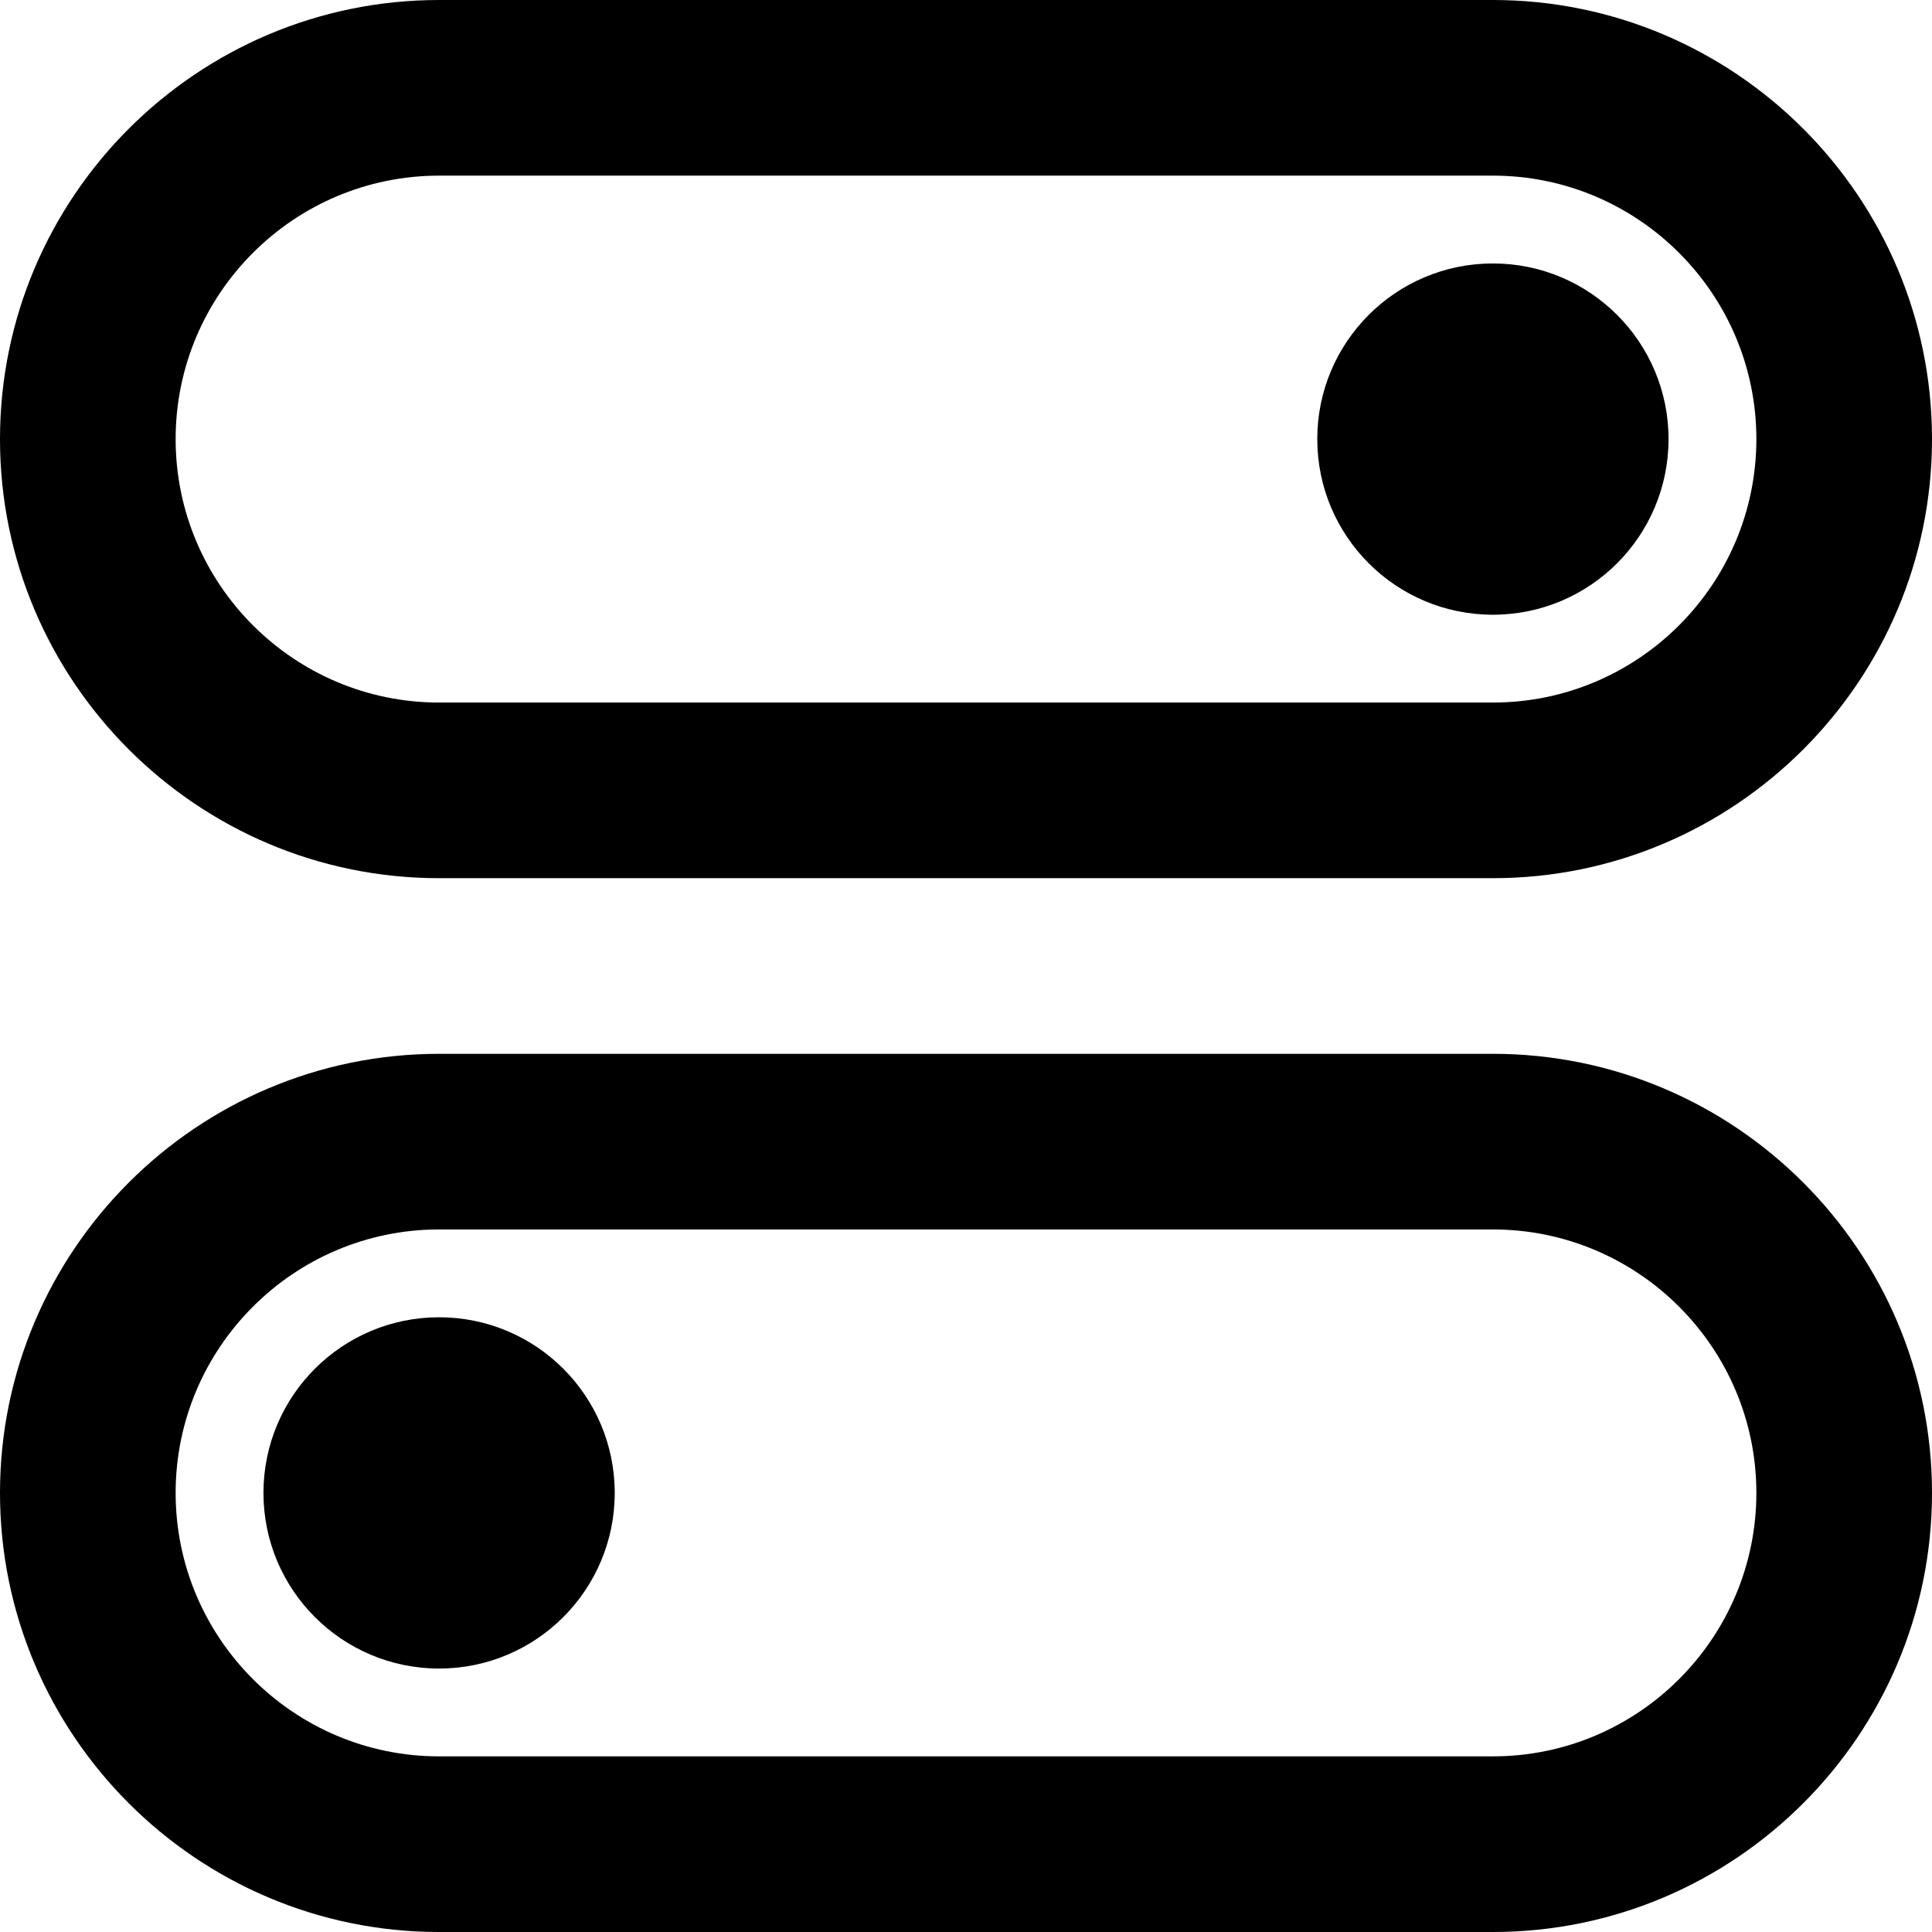 <svg xmlns="http://www.w3.org/2000/svg" viewBox="0 0 22 22" preserveAspectRatio="xMidYMin meet"><g><circle cx="5" cy="17" r="2"/><path d="M17 12H5c-2.757 0-5 2.243-5 5s2.243 5 5 5h12c2.757 0 5-2.243 5-5s-2.243-5-5-5zm0 8H5c-1.654 0-3-1.346-3-3s1.346-3 3-3h12c1.654 0 3 1.346 3 3s-1.346 3-3 3z"/><circle cx="17" cy="5" r="2"/><path d="M5 10h12c2.757 0 5-2.243 5-5s-2.243-5-5-5H5C2.243 0 0 2.243 0 5s2.243 5 5 5zm0-8h12c1.654 0 3 1.346 3 3s-1.346 3-3 3H5C3.346 8 2 6.654 2 5s1.346-3 3-3z"/></g></svg>
